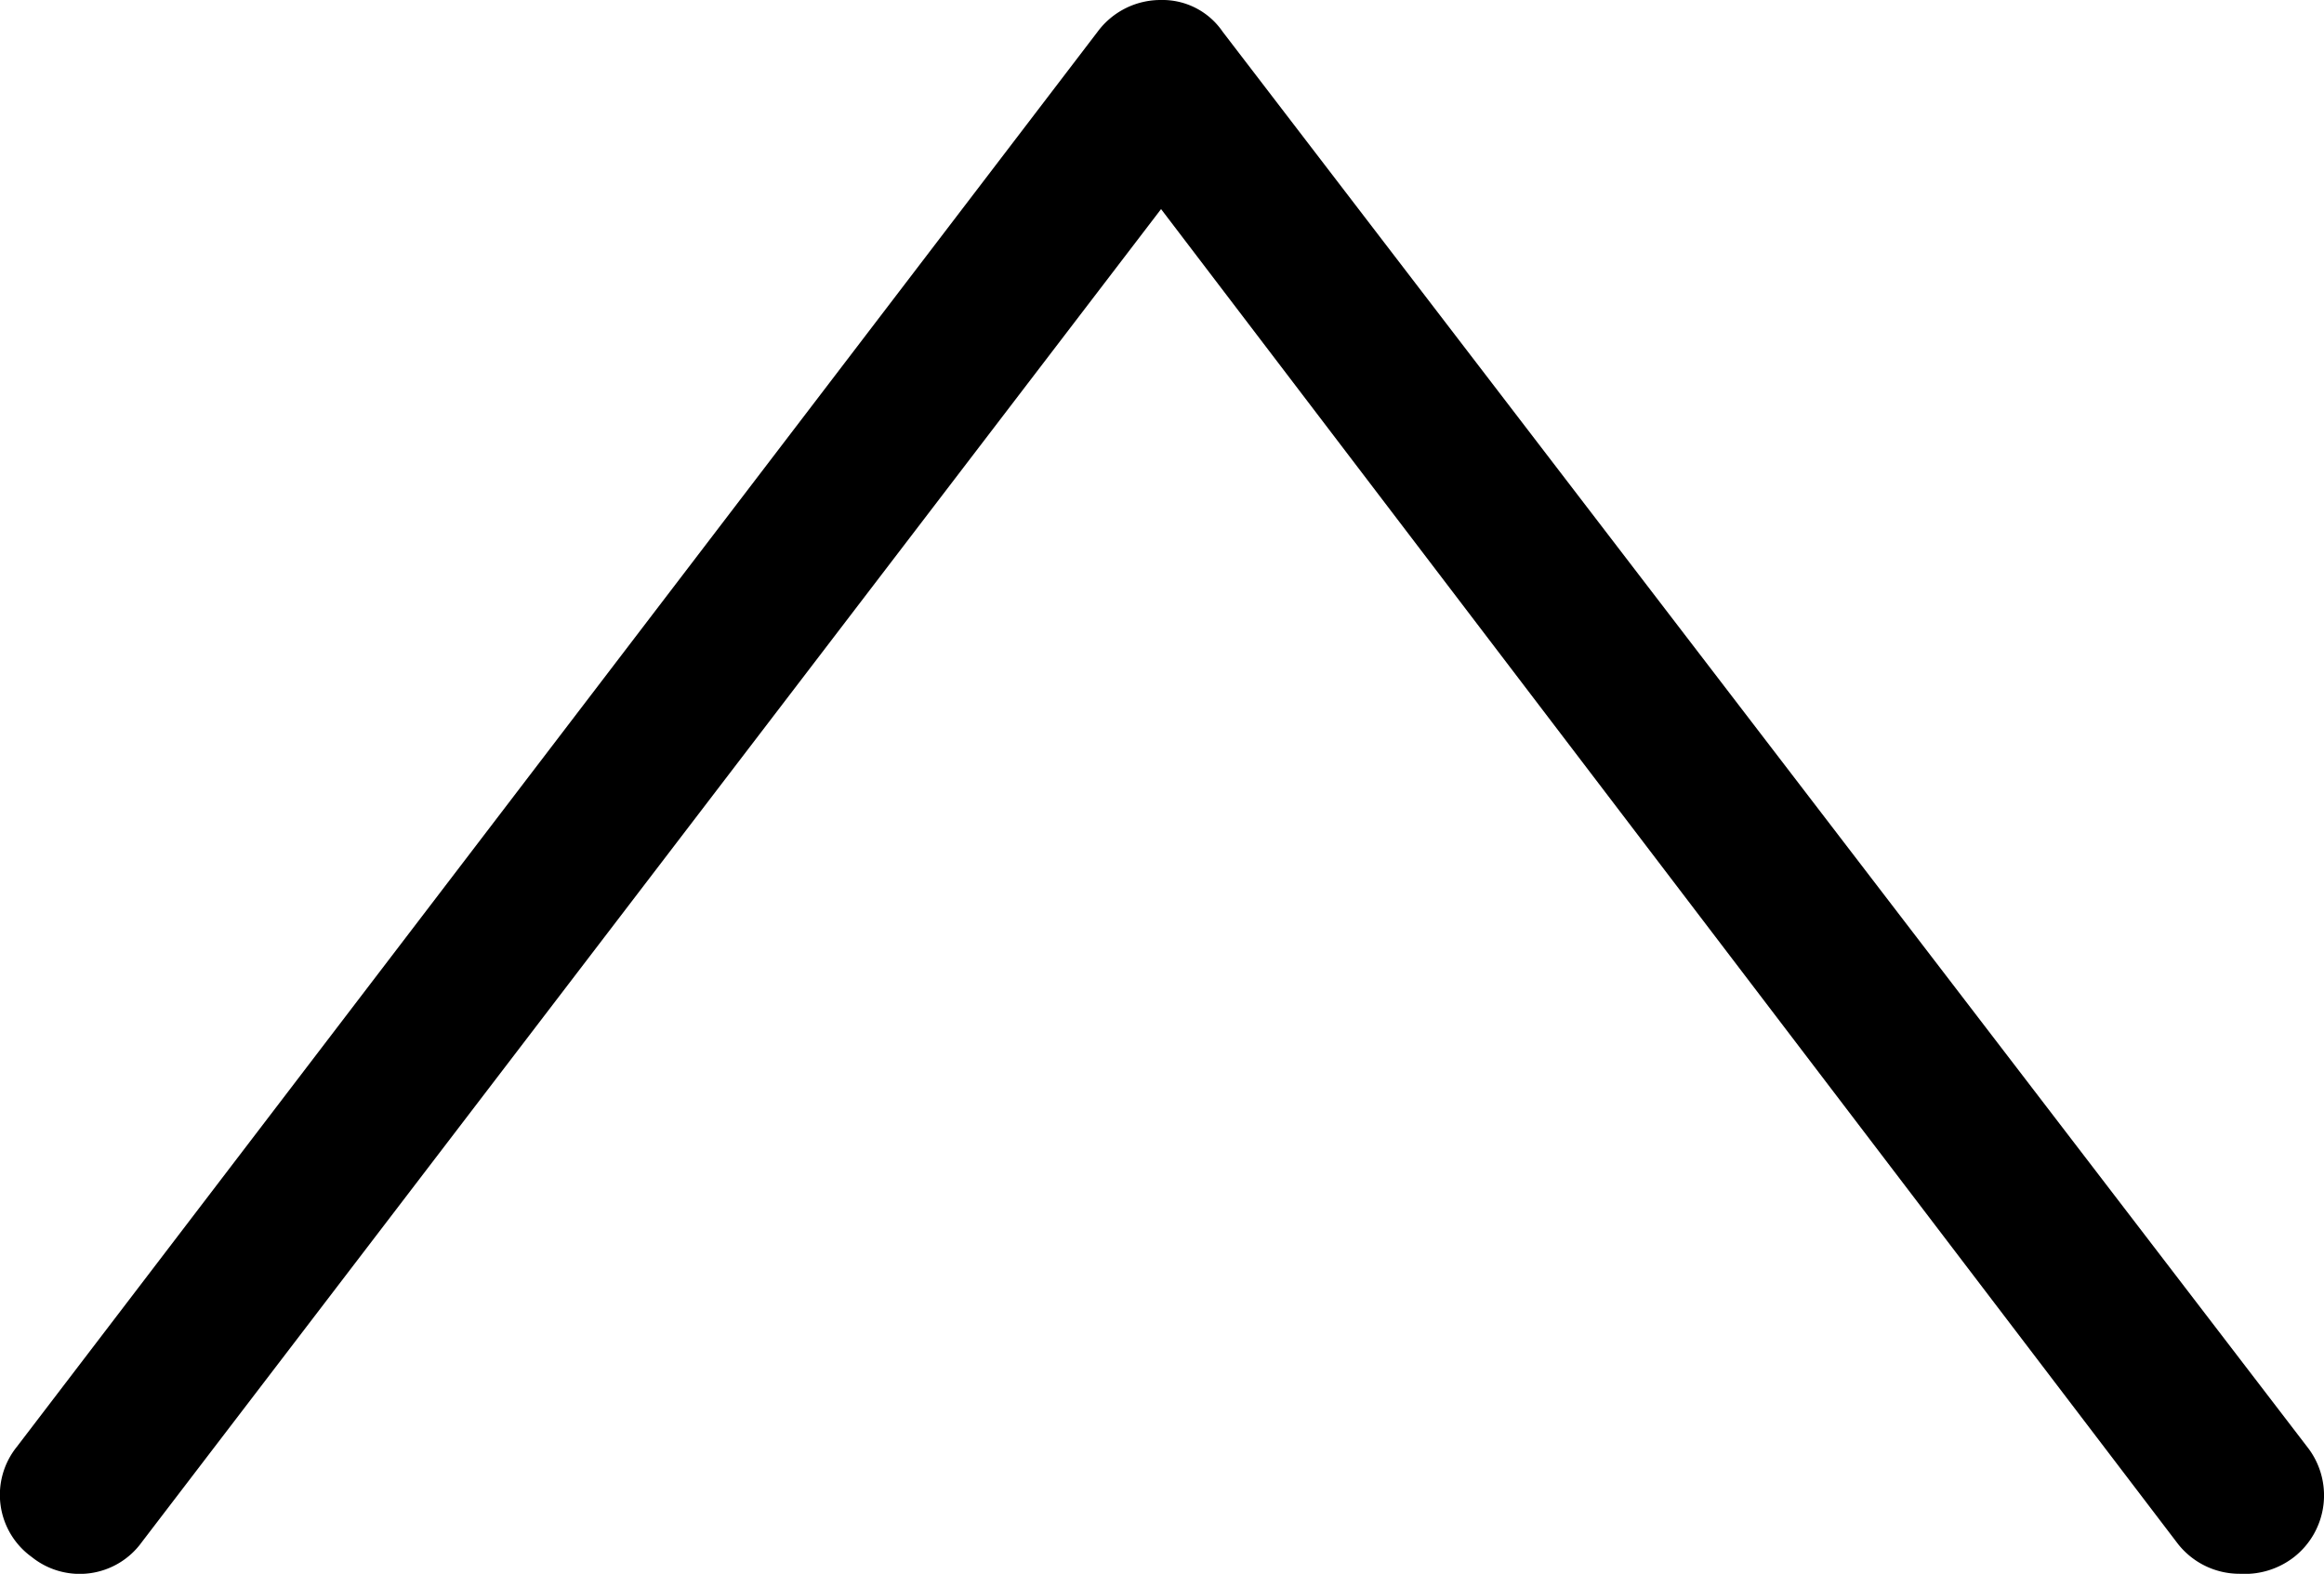 <svg xmlns="http://www.w3.org/2000/svg" viewBox="0 0 12.45 8.43"><title>up</title><path d="M12,8.43a.42.42,0,0,1-.34-.17L6.22,1.12.76,8.26a.41.41,0,0,1-.59.08.41.41,0,0,1-.08-.59L5.88.17A.42.42,0,0,1,6.22,0h0a.39.39,0,0,1,.33.17l5.81,7.58a.42.42,0,0,1-.07.59A.43.43,0,0,1,12,8.43Z" transform="translate(0 0)"/></svg>